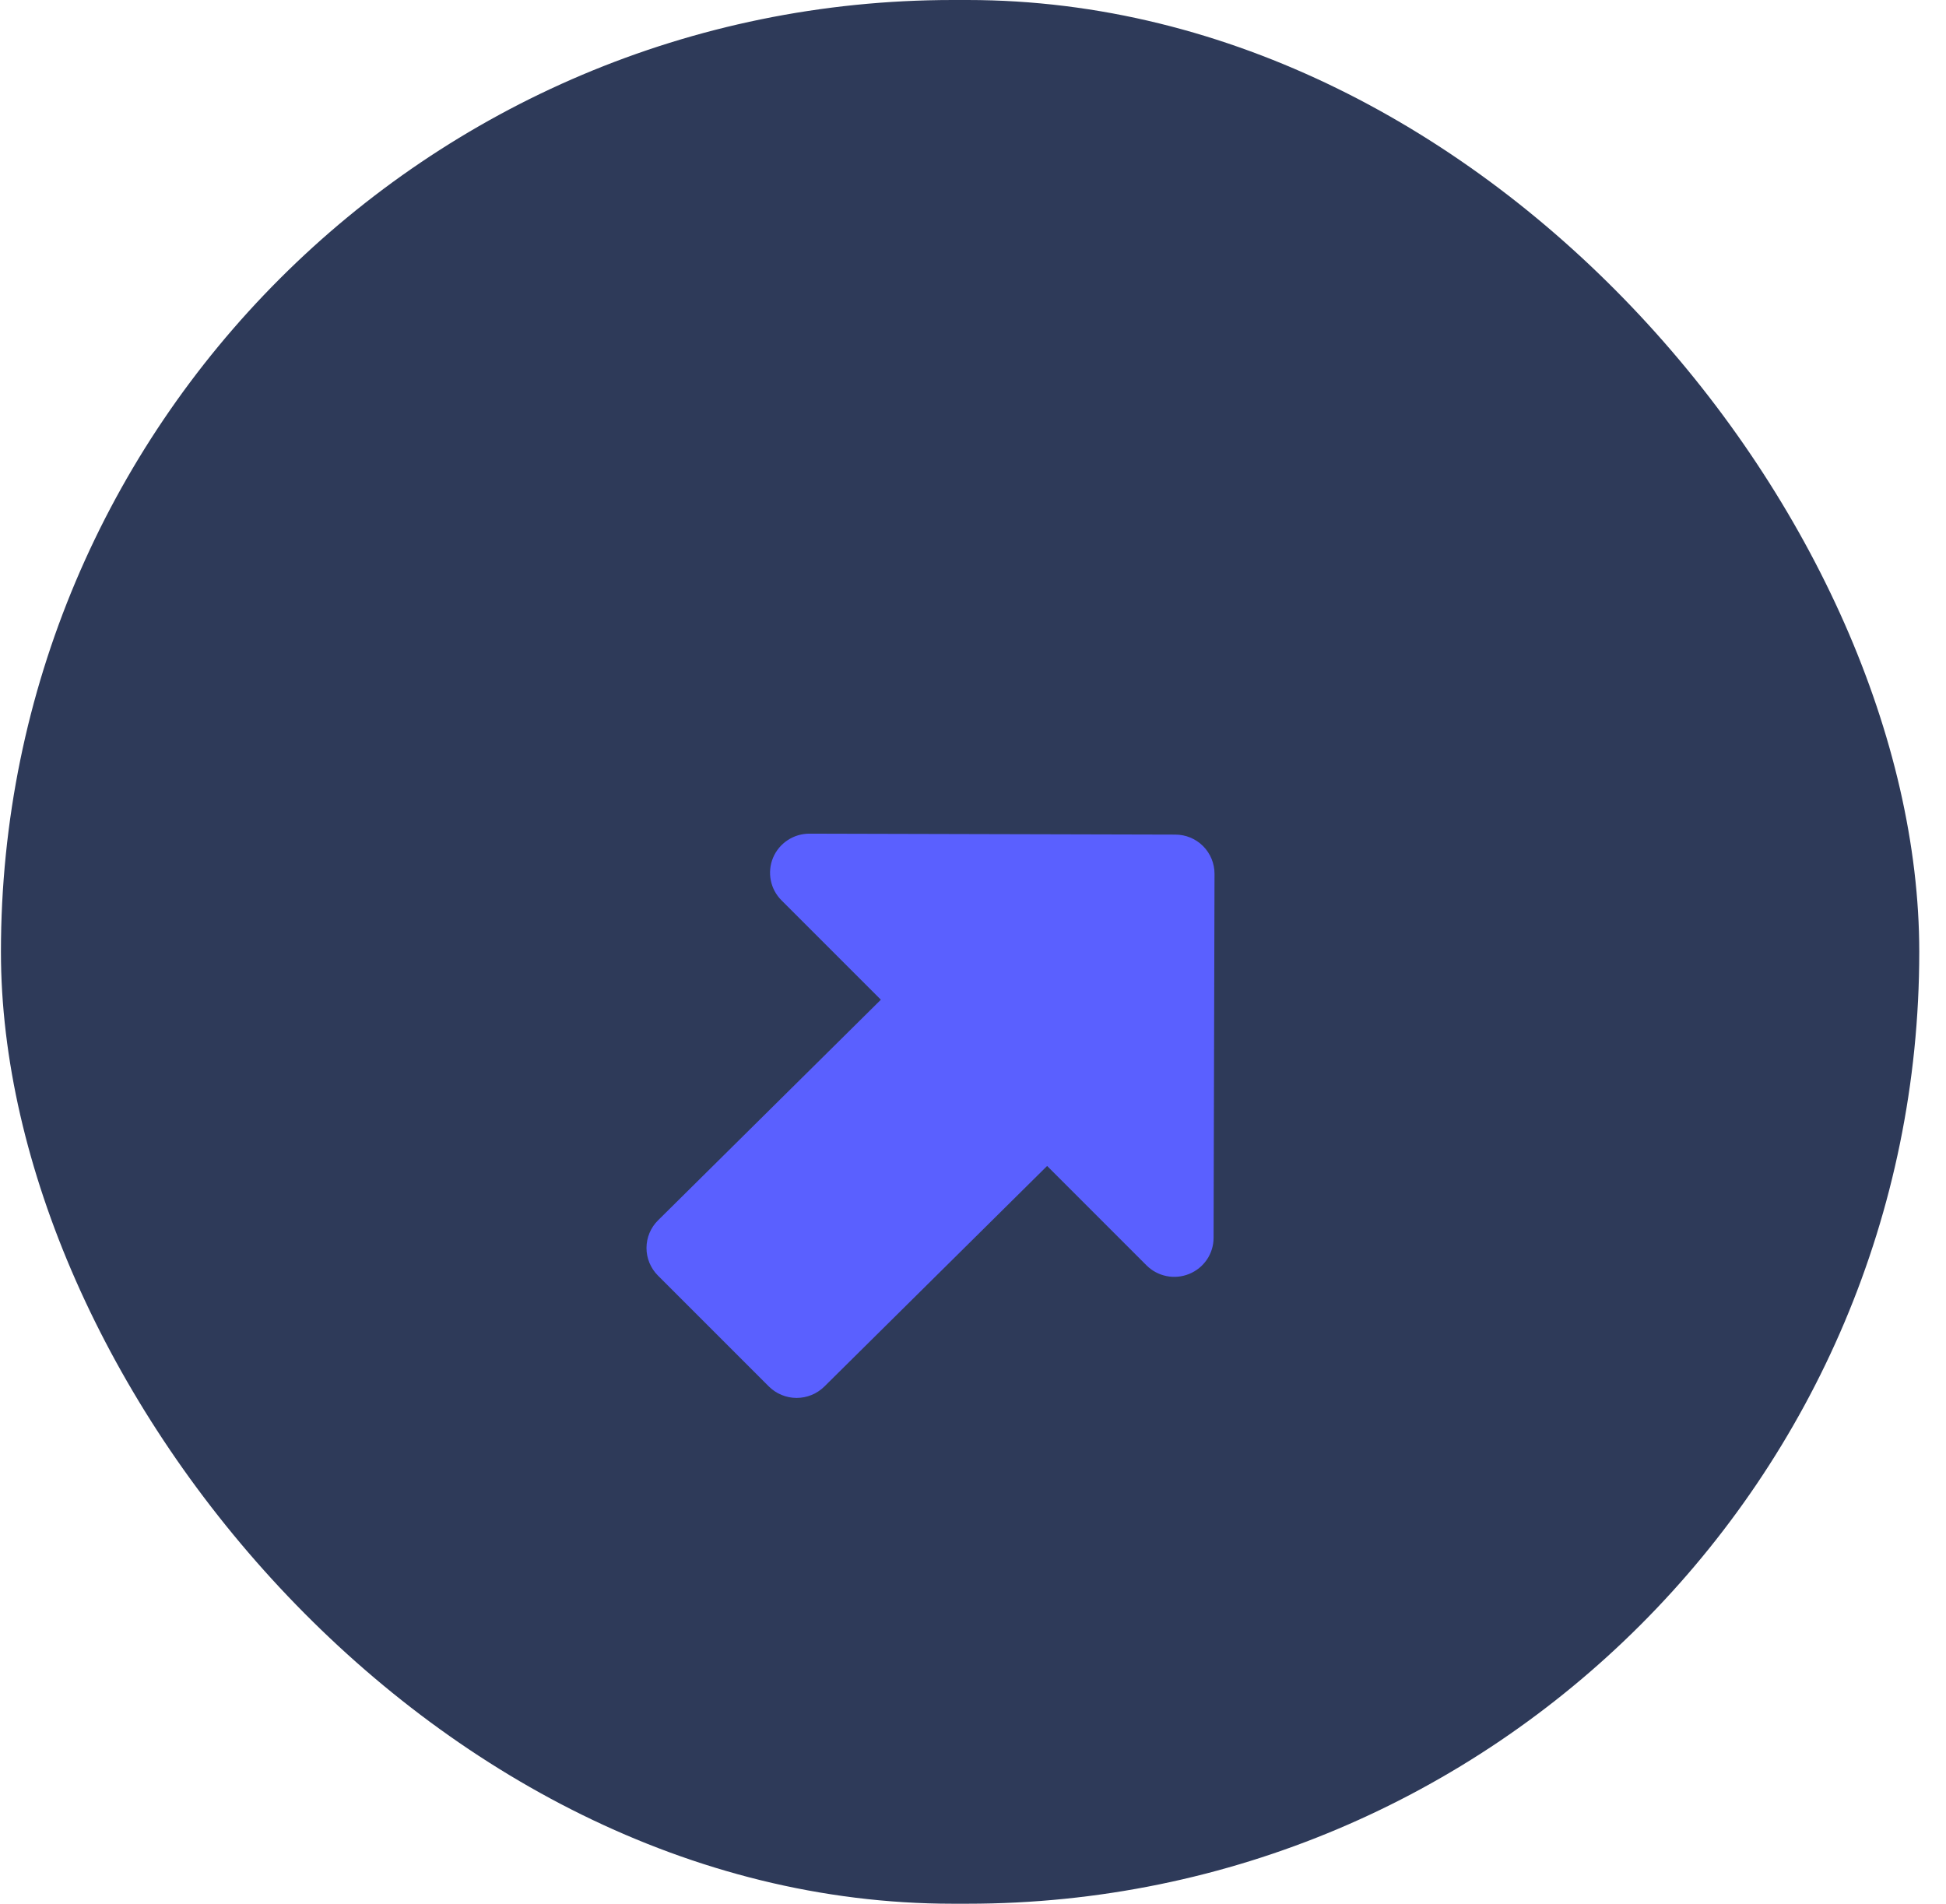 <svg width="46" height="45" viewBox="0 0 46 45" fill="none" xmlns="http://www.w3.org/2000/svg">
<rect x="0.022" width="45.346" height="45" rx="22.5" fill="#2E3A59"/>
<g filter="url(#filter0_d_1090_9760)">
<path d="M15.556 24.845L20.822 19.631L18.473 17.282C18.343 17.152 18.255 16.987 18.22 16.808C18.185 16.629 18.203 16.443 18.274 16.274C18.345 16.106 18.464 15.962 18.617 15.861C18.77 15.759 18.95 15.706 19.133 15.706L27.783 15.728C28.029 15.728 28.265 15.826 28.439 16C28.612 16.174 28.709 16.409 28.709 16.654L28.687 25.26C28.687 25.443 28.632 25.621 28.53 25.773C28.427 25.925 28.282 26.043 28.112 26.112C27.942 26.182 27.756 26.2 27.576 26.164C27.395 26.128 27.23 26.039 27.101 25.91L24.752 23.561L19.486 28.775C19.311 28.948 19.075 29.044 18.828 29.044C18.582 29.043 18.346 28.945 18.172 28.771L15.552 26.151C15.379 25.978 15.281 25.742 15.282 25.497C15.283 25.252 15.381 25.017 15.556 24.845Z" fill="#5A60FF"/>
</g>
<defs>
<filter id="filter0_d_1090_9760" x="11.282" y="15.707" width="21.427" height="21.336" filterUnits="userSpaceOnUse" color-interpolation-filters="sRGB">
<feFlood flood-opacity="0" result="BackgroundImageFix"/>
<feColorMatrix in="SourceAlpha" type="matrix" values="0 0 0 0 0 0 0 0 0 0 0 0 0 0 0 0 0 0 127 0" result="hardAlpha"/>
<feOffset dy="4"/>
<feGaussianBlur stdDeviation="2"/>
<feComposite in2="hardAlpha" operator="out"/>
<feColorMatrix type="matrix" values="0 0 0 0 0 0 0 0 0 0 0 0 0 0 0 0 0 0 0.25 0"/>
<feBlend mode="normal" in2="BackgroundImageFix" result="effect1_dropShadow_1090_9760"/>
<feBlend mode="normal" in="SourceGraphic" in2="effect1_dropShadow_1090_9760" result="shape"/>
</filter>
</defs>
</svg>
